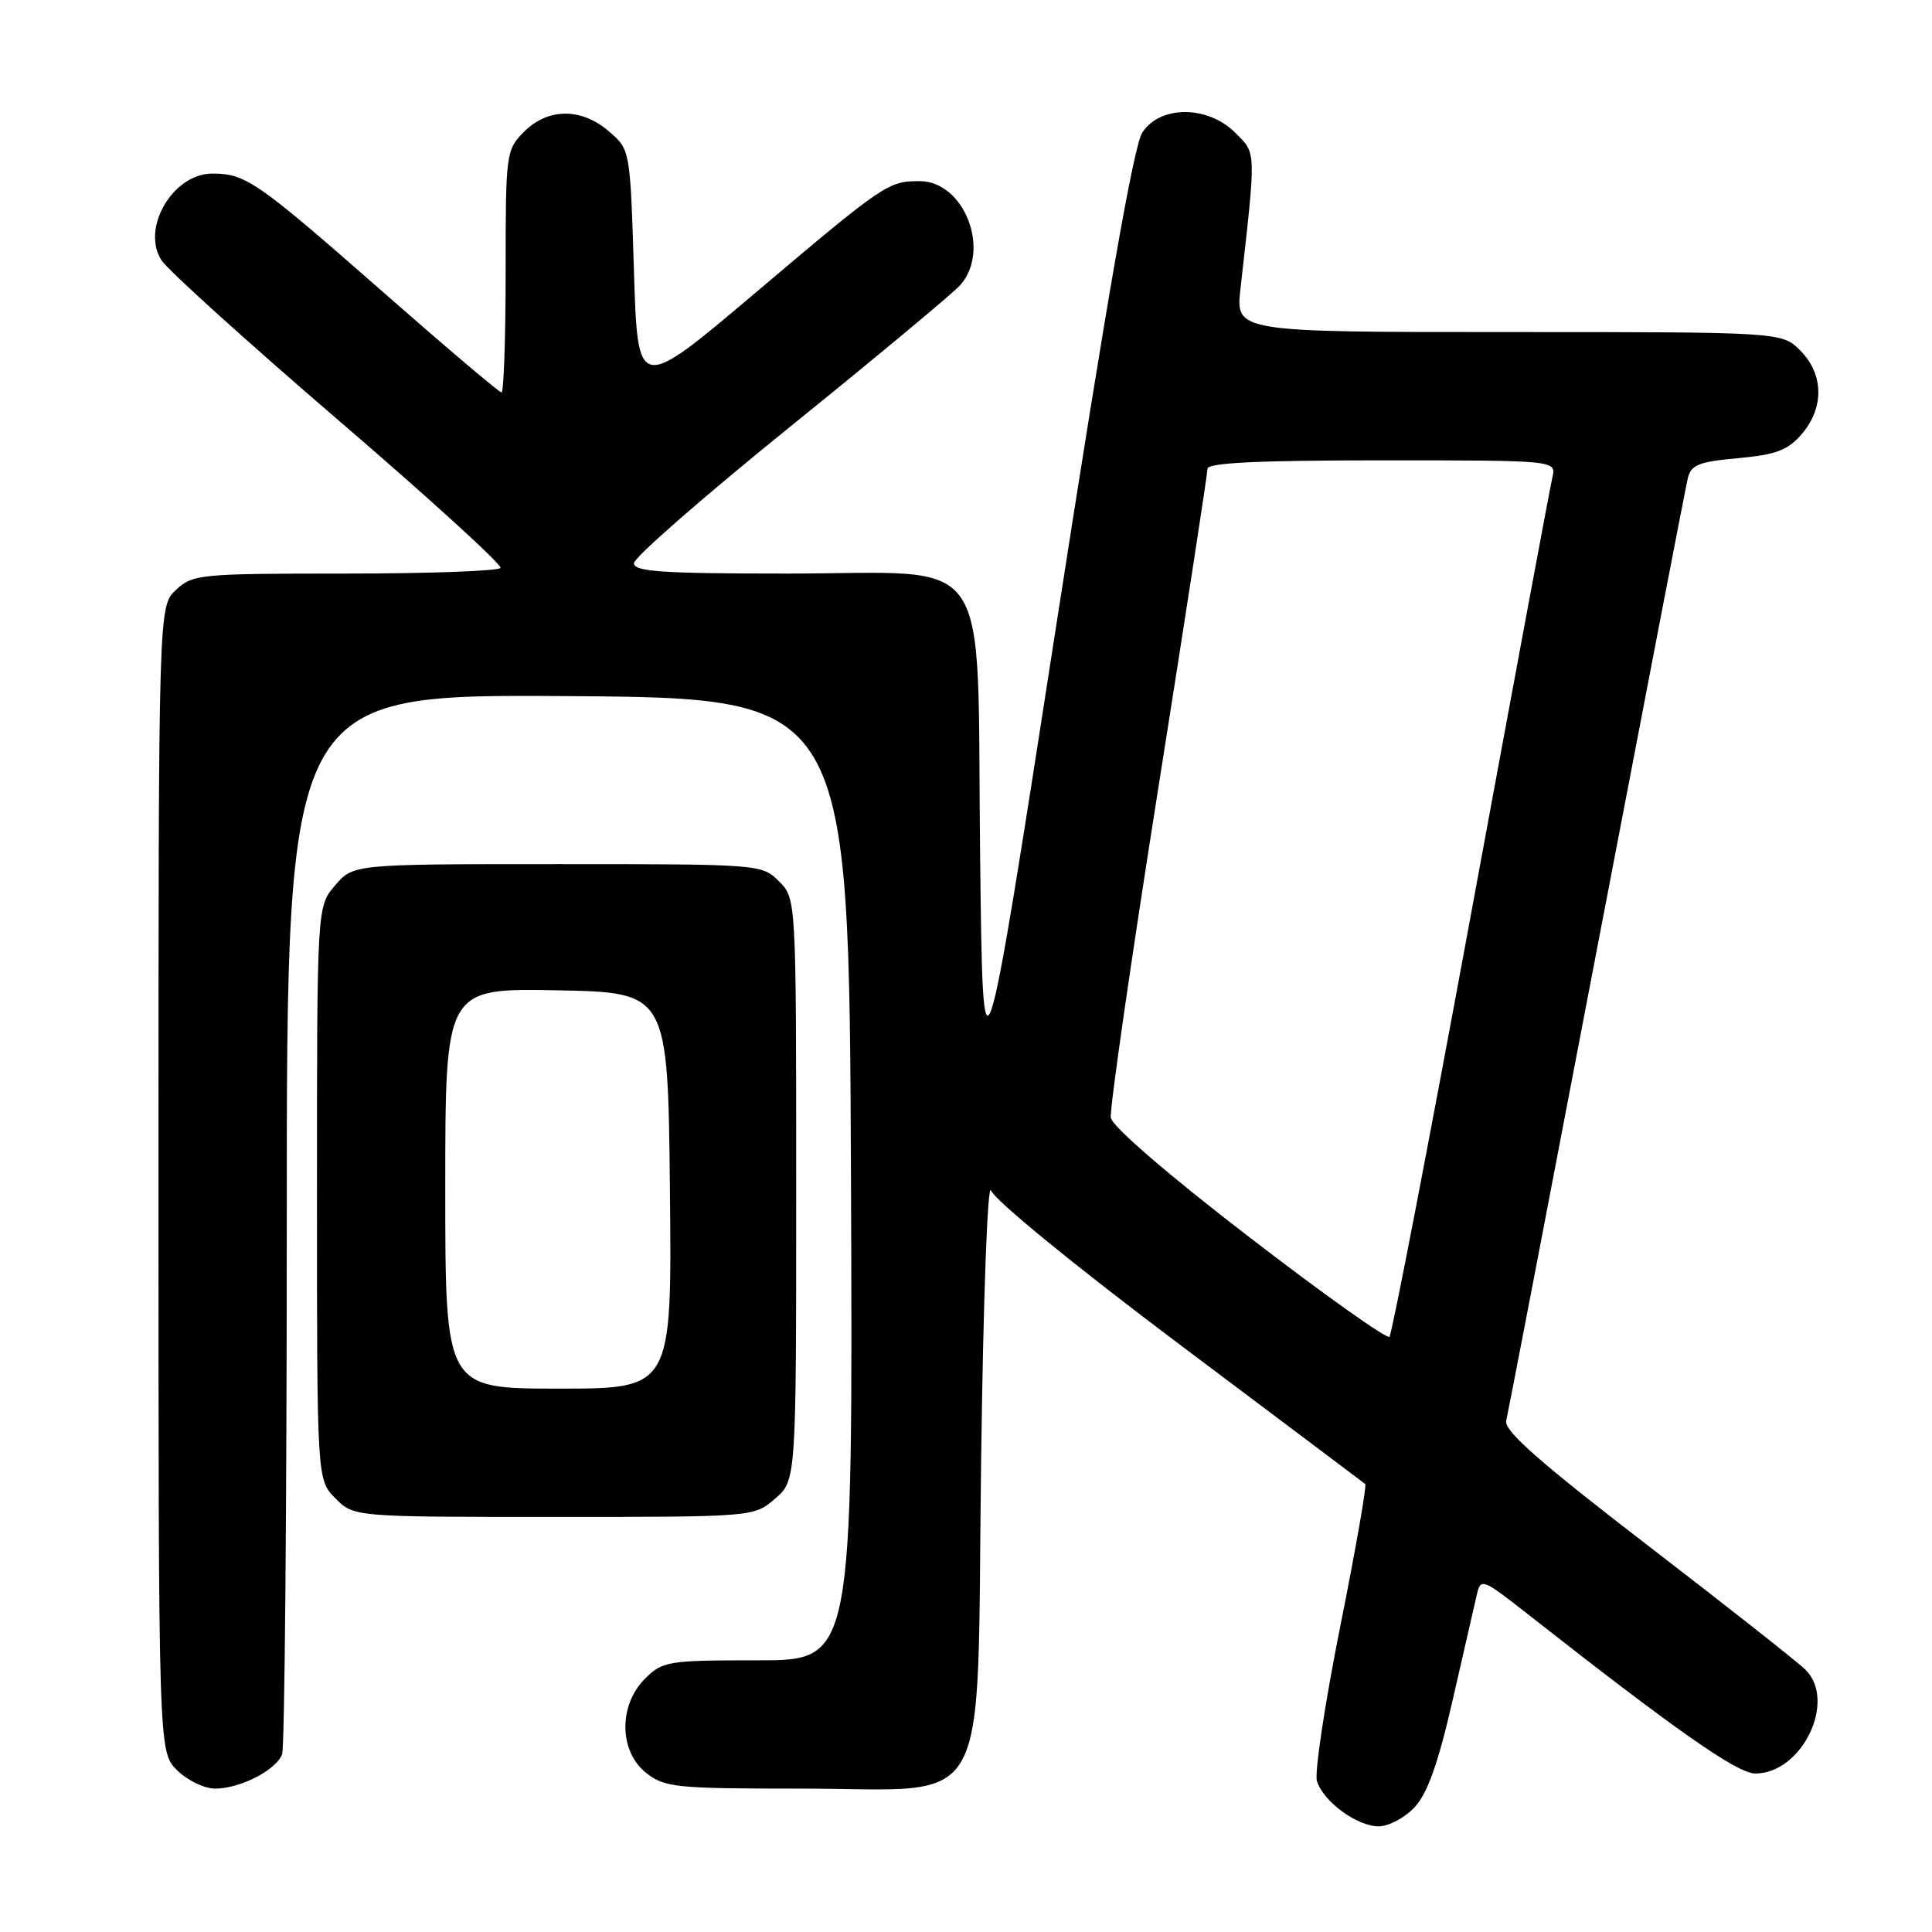 <?xml version="1.0" encoding="UTF-8" standalone="no"?>
<!DOCTYPE svg PUBLIC "-//W3C//DTD SVG 1.1//EN" "http://www.w3.org/Graphics/SVG/1.1/DTD/svg11.dtd" >
<svg xmlns="http://www.w3.org/2000/svg" xmlns:xlink="http://www.w3.org/1999/xlink" version="1.1" viewBox="0 0 256 256">
 <g >
 <path fill="currentColor"
d=" M 187.46 239.45 C 189.16 237.62 190.59 233.58 192.50 225.20 C 193.98 218.76 195.41 212.49 195.70 211.24 C 196.20 209.09 196.48 209.20 202.36 213.82 C 222.07 229.30 230.20 235.00 232.59 235.00 C 238.77 235.00 243.41 225.40 239.24 221.25 C 238.28 220.29 228.87 212.87 218.33 204.77 C 204.05 193.79 199.28 189.59 199.58 188.27 C 199.81 187.30 205.20 159.28 211.56 126.00 C 217.93 92.72 223.36 64.55 223.64 63.38 C 224.07 61.59 225.10 61.18 230.31 60.71 C 235.34 60.25 236.90 59.66 238.74 57.52 C 241.74 54.03 241.66 49.57 238.55 46.45 C 236.09 44.00 236.09 44.00 199.91 44.00 C 163.72 44.00 163.72 44.00 164.37 38.25 C 166.46 19.67 166.48 20.39 163.68 17.59 C 160.04 13.95 153.75 13.93 151.37 17.55 C 150.21 19.33 146.73 39.24 139.97 82.80 C 130.24 145.50 130.24 145.50 129.87 113.33 C 129.40 72.07 132.08 76.00 104.33 76.00 C 87.77 76.00 84.00 75.75 84.00 74.63 C 84.00 73.87 93.34 65.72 104.75 56.50 C 116.16 47.28 126.29 38.85 127.25 37.76 C 131.33 33.14 127.75 24.00 121.86 24.00 C 117.68 24.00 117.21 24.32 99.94 38.93 C 84.50 51.98 84.50 51.98 84.00 35.90 C 83.50 19.82 83.50 19.82 80.69 17.41 C 77.03 14.26 72.63 14.28 69.45 17.45 C 67.05 19.86 67.00 20.25 67.00 35.95 C 67.00 44.78 66.75 52.00 66.45 52.00 C 66.15 52.00 59.06 45.99 50.70 38.65 C 34.08 24.06 32.56 23.00 28.14 23.00 C 22.90 23.00 18.65 30.28 21.41 34.51 C 22.28 35.83 32.84 45.37 44.87 55.71 C 56.90 66.04 66.55 74.84 66.32 75.25 C 66.08 75.66 56.83 76.00 45.76 76.00 C 26.47 76.00 25.53 76.09 23.31 78.17 C 21.00 80.35 21.00 80.35 21.00 156.22 C 21.00 232.09 21.00 232.09 23.45 234.55 C 24.80 235.90 27.08 237.00 28.50 237.00 C 31.81 237.00 36.57 234.56 37.38 232.46 C 37.72 231.56 38.00 199.59 38.00 161.41 C 38.00 91.98 38.00 91.98 75.25 92.24 C 112.50 92.50 112.50 92.50 112.76 156.25 C 113.01 220.00 113.01 220.00 100.46 220.00 C 88.47 220.00 87.80 220.11 85.45 222.45 C 81.94 225.97 82.02 232.09 85.63 234.93 C 88.08 236.85 89.58 237.00 106.08 237.00 C 131.82 237.00 129.38 241.40 130.00 193.84 C 130.28 172.19 130.86 156.48 131.32 157.75 C 131.78 159.02 142.59 167.85 156.32 178.16 C 169.62 188.15 180.68 196.46 180.90 196.64 C 181.12 196.82 179.63 205.31 177.59 215.51 C 175.55 225.72 174.16 234.94 174.50 236.01 C 175.37 238.74 179.82 242.00 182.68 242.00 C 184.01 242.00 186.16 240.85 187.46 239.45 Z  M 102.69 198.59 C 105.50 196.17 105.50 196.17 105.50 157.61 C 105.50 119.06 105.50 119.06 103.22 116.78 C 100.96 114.52 100.71 114.50 73.88 114.50 C 46.83 114.50 46.83 114.50 44.41 117.31 C 42.00 120.11 42.00 120.11 42.00 158.10 C 42.00 196.09 42.00 196.09 44.45 198.55 C 46.91 201.00 46.91 201.00 73.40 201.00 C 99.89 201.00 99.89 201.00 102.69 198.59 Z  M 165.50 163.90 C 154.72 155.61 147.38 149.27 147.19 148.10 C 147.02 147.02 149.83 127.49 153.44 104.69 C 157.05 81.90 160.00 62.74 160.00 62.12 C 160.00 61.32 166.68 61.00 183.11 61.00 C 206.22 61.00 206.22 61.00 205.70 63.25 C 205.41 64.49 200.57 90.47 194.94 121.00 C 189.31 151.53 184.44 176.78 184.11 177.13 C 183.77 177.47 175.40 171.52 165.50 163.90 Z  M 59.00 157.47 C 59.00 130.95 59.00 130.95 73.75 131.22 C 88.50 131.50 88.50 131.50 88.77 157.75 C 89.03 184.00 89.03 184.00 74.02 184.00 C 59.00 184.00 59.00 184.00 59.00 157.47 Z "/>
</g>
</svg>